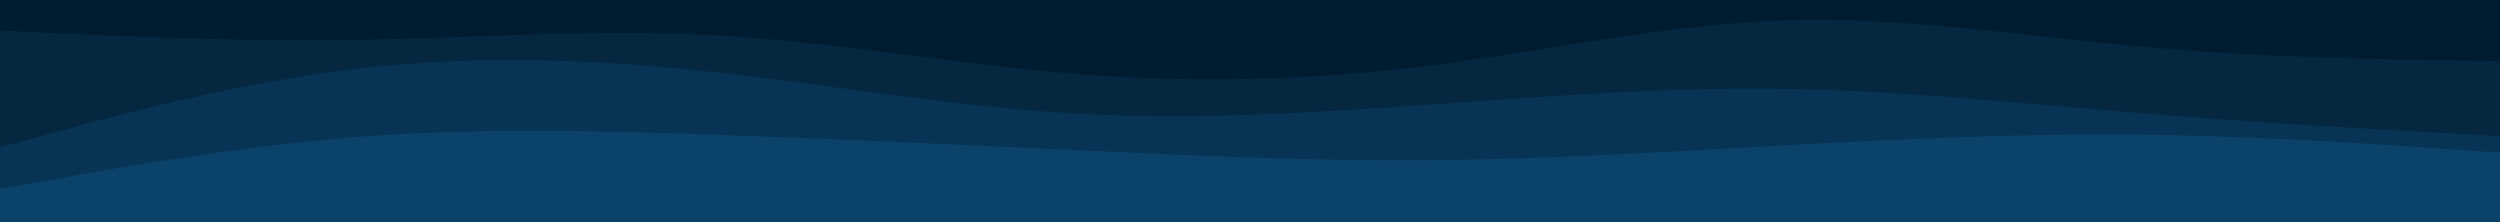 <svg id="visual" viewBox="0 510 900 80" width="900" height="80" xmlns="http://www.w3.org/2000/svg" xmlns:xlink="http://www.w3.org/1999/xlink" version="1.1"><rect x="0" y="0" width="900" height="600" fill="#001C30"></rect><path d="M0 521L21.5 522C43 523 86 525 128.8 524.3C171.7 523.7 214.3 520.3 257.2 522.7C300 525 343 533 385.8 536.5C428.7 540 471.3 539 514.2 533.7C557 528.3 600 518.7 642.8 517.3C685.7 516 728.3 523 771.2 526.8C814 530.7 857 531.3 878.5 531.7L900 532L900 601L878.5 601C857 601 814 601 771.2 601C728.3 601 685.7 601 642.8 601C600 601 557 601 514.2 601C471.3 601 428.7 601 385.8 601C343 601 300 601 257.2 601C214.3 601 171.7 601 128.8 601C86 601 43 601 21.5 601L0 601Z" fill="#052740"></path><path d="M0 563L21.5 557.2C43 551.3 86 539.7 128.8 534.7C171.7 529.7 214.3 531.3 257.2 536C300 540.7 343 548.3 385.8 550.8C428.7 553.3 471.3 550.7 514.2 547.7C557 544.7 600 541.3 642.8 542C685.7 542.7 728.3 547.3 771.2 550.8C814 554.3 857 556.7 878.5 557.8L900 559L900 601L878.5 601C857 601 814 601 771.2 601C728.3 601 685.7 601 642.8 601C600 601 557 601 514.2 601C471.3 601 428.7 601 385.8 601C343 601 300 601 257.2 601C214.3 601 171.7 601 128.8 601C86 601 43 601 21.5 601L0 601Z" fill="#073455"></path><path d="M0 578L21.5 574.2C43 570.3 86 562.7 128.8 559.3C171.7 556 214.3 557 257.2 558.5C300 560 343 562 385.8 564C428.7 566 471.3 568 514.2 567.7C557 567.3 600 564.7 642.8 562.3C685.7 560 728.3 558 771.2 558.5C814 559 857 562 878.5 563.5L900 565L900 601L878.5 601C857 601 814 601 771.2 601C728.3 601 685.7 601 642.8 601C600 601 557 601 514.2 601C471.3 601 428.7 601 385.8 601C343 601 300 601 257.2 601C214.3 601 171.7 601 128.8 601C86 601 43 601 21.5 601L0 601Z" fill="#0b426a"></path></svg>